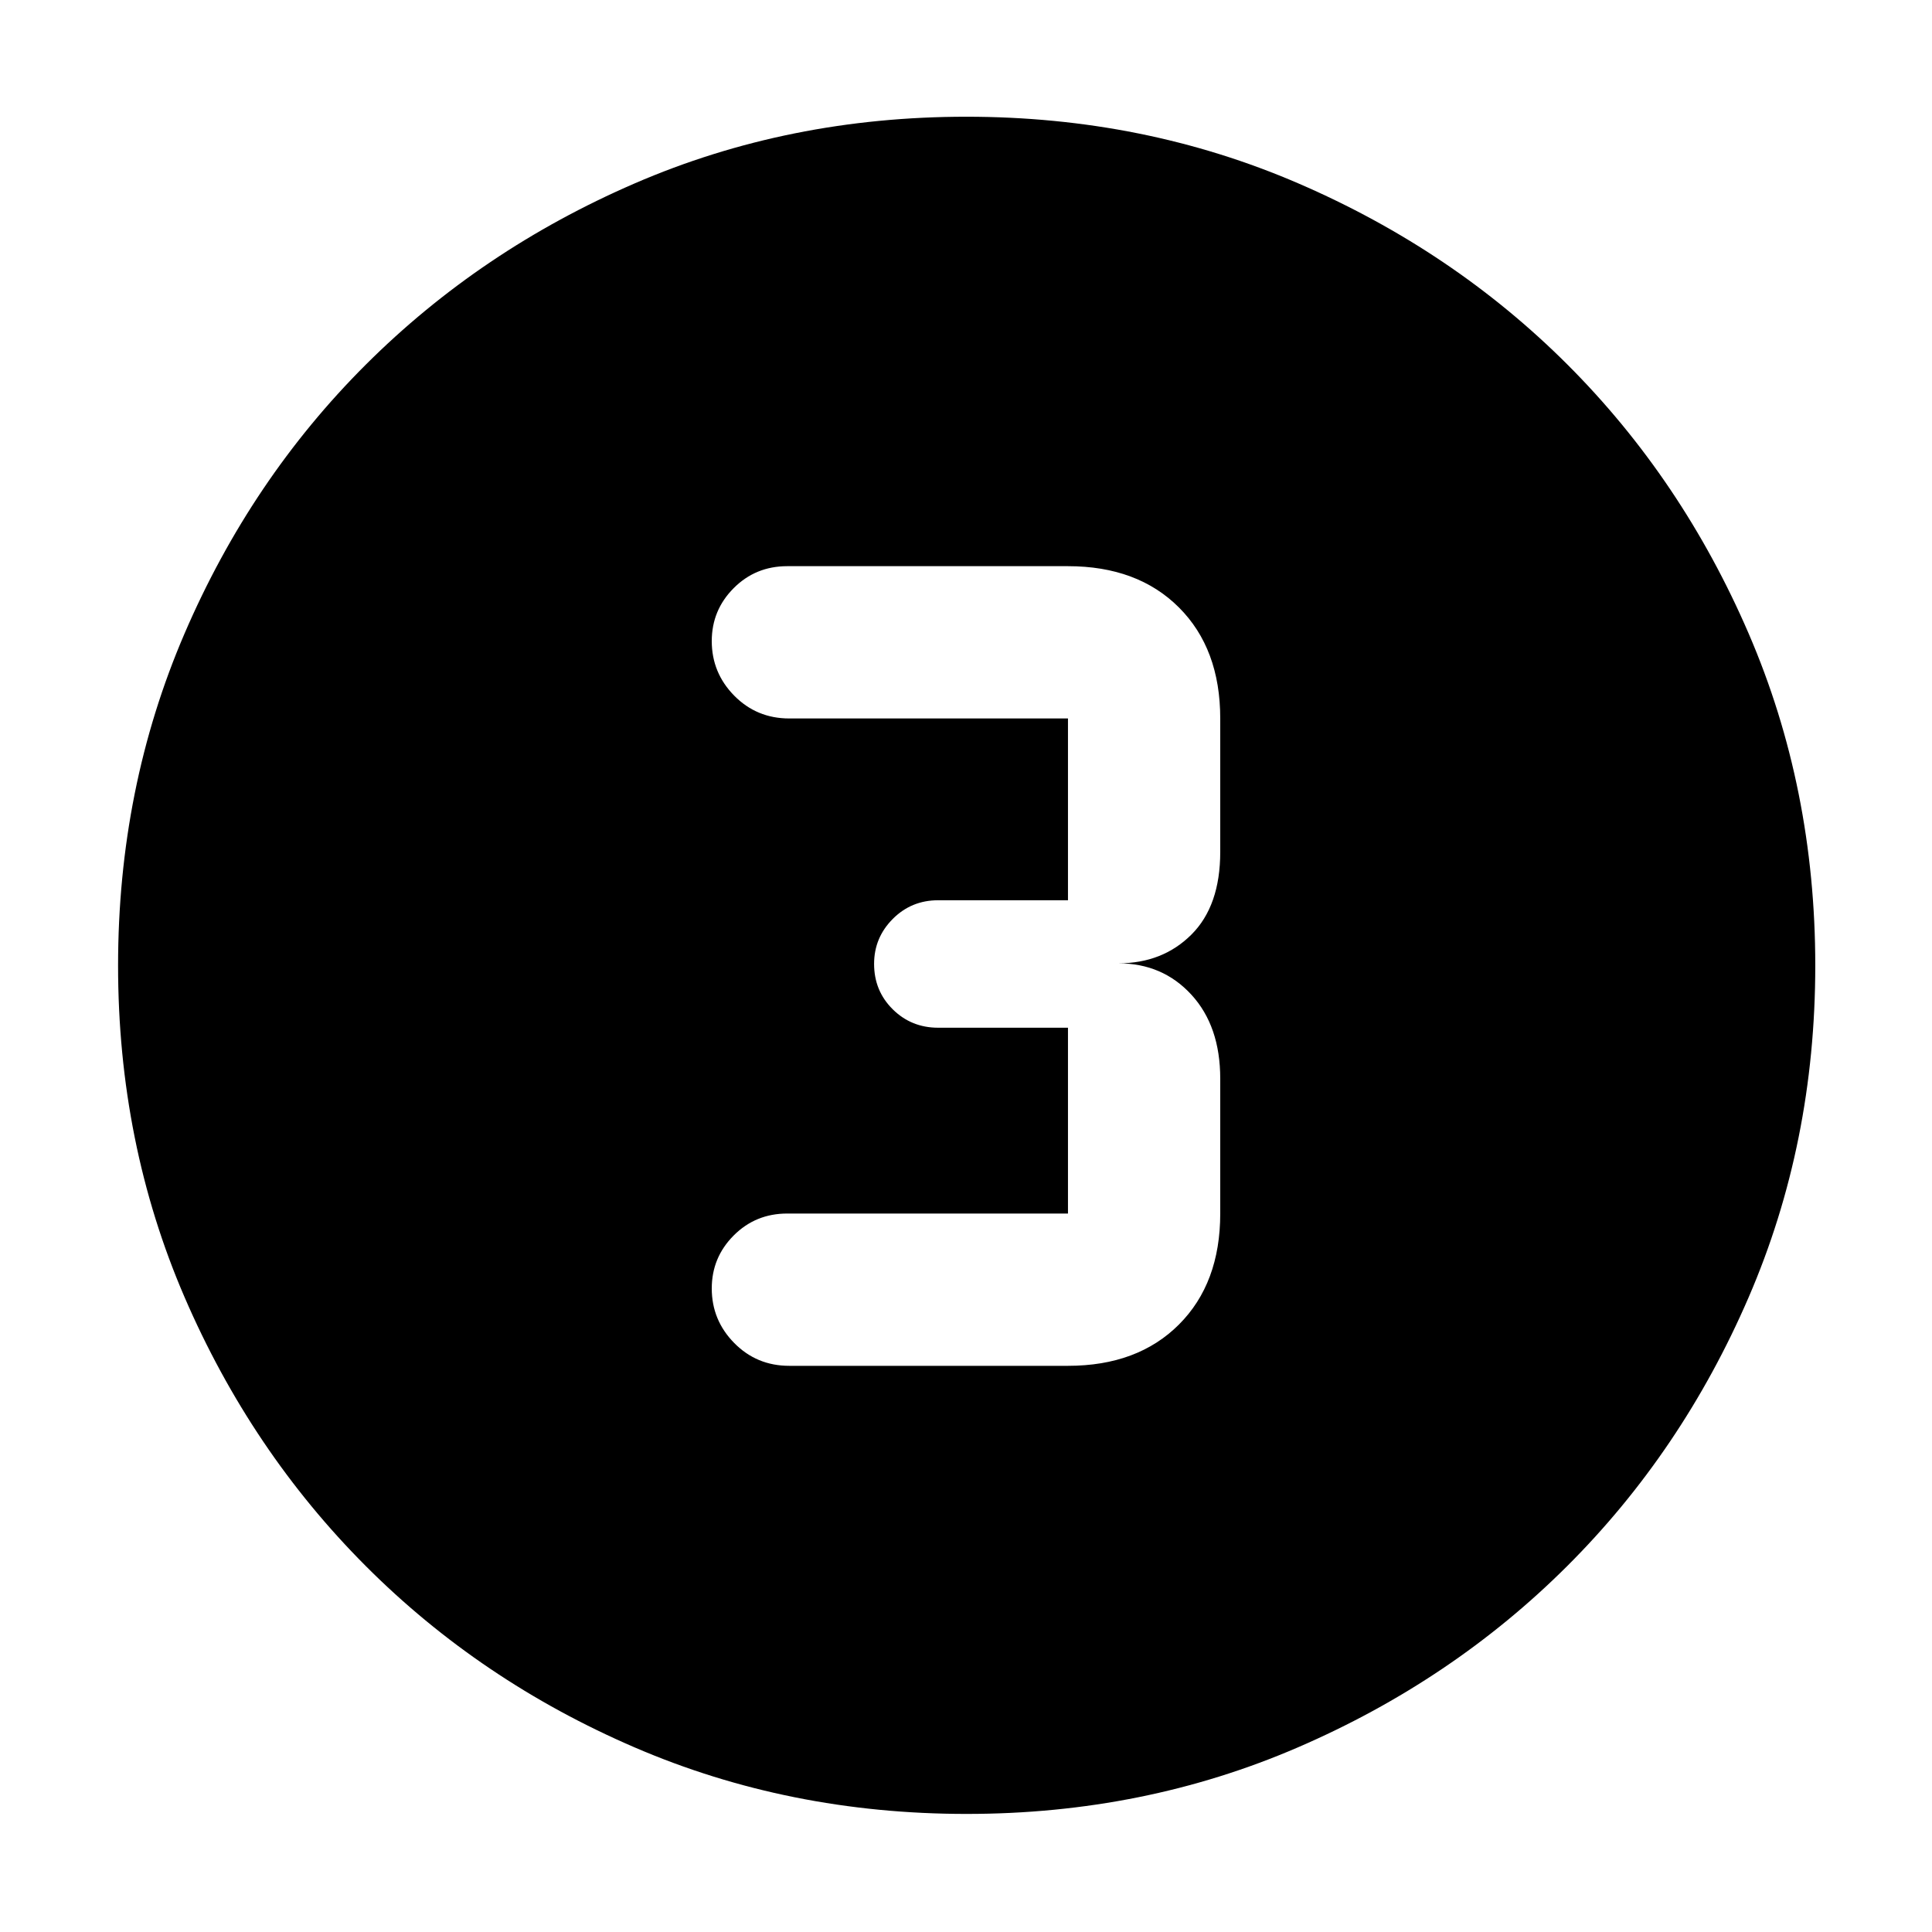 <svg xmlns="http://www.w3.org/2000/svg" height="40" viewBox="0 -960 960 960" width="40"><path d="M480.31-58.67q-88.2 0-164.85-33.01-76.66-33.01-133.73-90.18-57.06-57.17-90.06-133.67-33-76.5-33-164.67 0-88.25 33.01-164.96 33.01-76.71 90.07-133.64 57.07-56.94 133.62-90.07Q391.91-902 480.14-902q88.31 0 165.1 33.17 76.79 33.17 133.67 90.04 56.88 56.87 89.99 133.59Q902-568.47 902-480.22q0 88.29-33.15 164.94-33.14 76.64-90.17 133.5-57.04 56.87-133.65 89.99-76.6 33.12-164.72 33.12Zm-88.14-222.66h138.5q34.62 0 55.14-20.52 20.52-20.52 20.52-55.15v-67q0-26.09-14.31-41.71-14.32-15.62-36.35-15.62 22.03 0 36.35-14.29 14.31-14.29 14.31-41.05V-603q0-34.63-20.52-55.15-20.52-20.52-55.14-20.52h-139.5q-15.74 0-26.62 10.93-10.88 10.92-10.88 26.3 0 15.77 11.16 27.11Q376-603 392.17-603h138.5v90.33h-64.5q-13.34 0-22.59 9.31t-9.25 22.31q0 13.38 9.25 22.55t22.59 9.17h64.5V-357h-139.5q-15.74 0-26.62 10.92-10.88 10.93-10.88 26.31 0 15.77 11.16 27.1 11.17 11.34 27.34 11.34Z"/></svg>